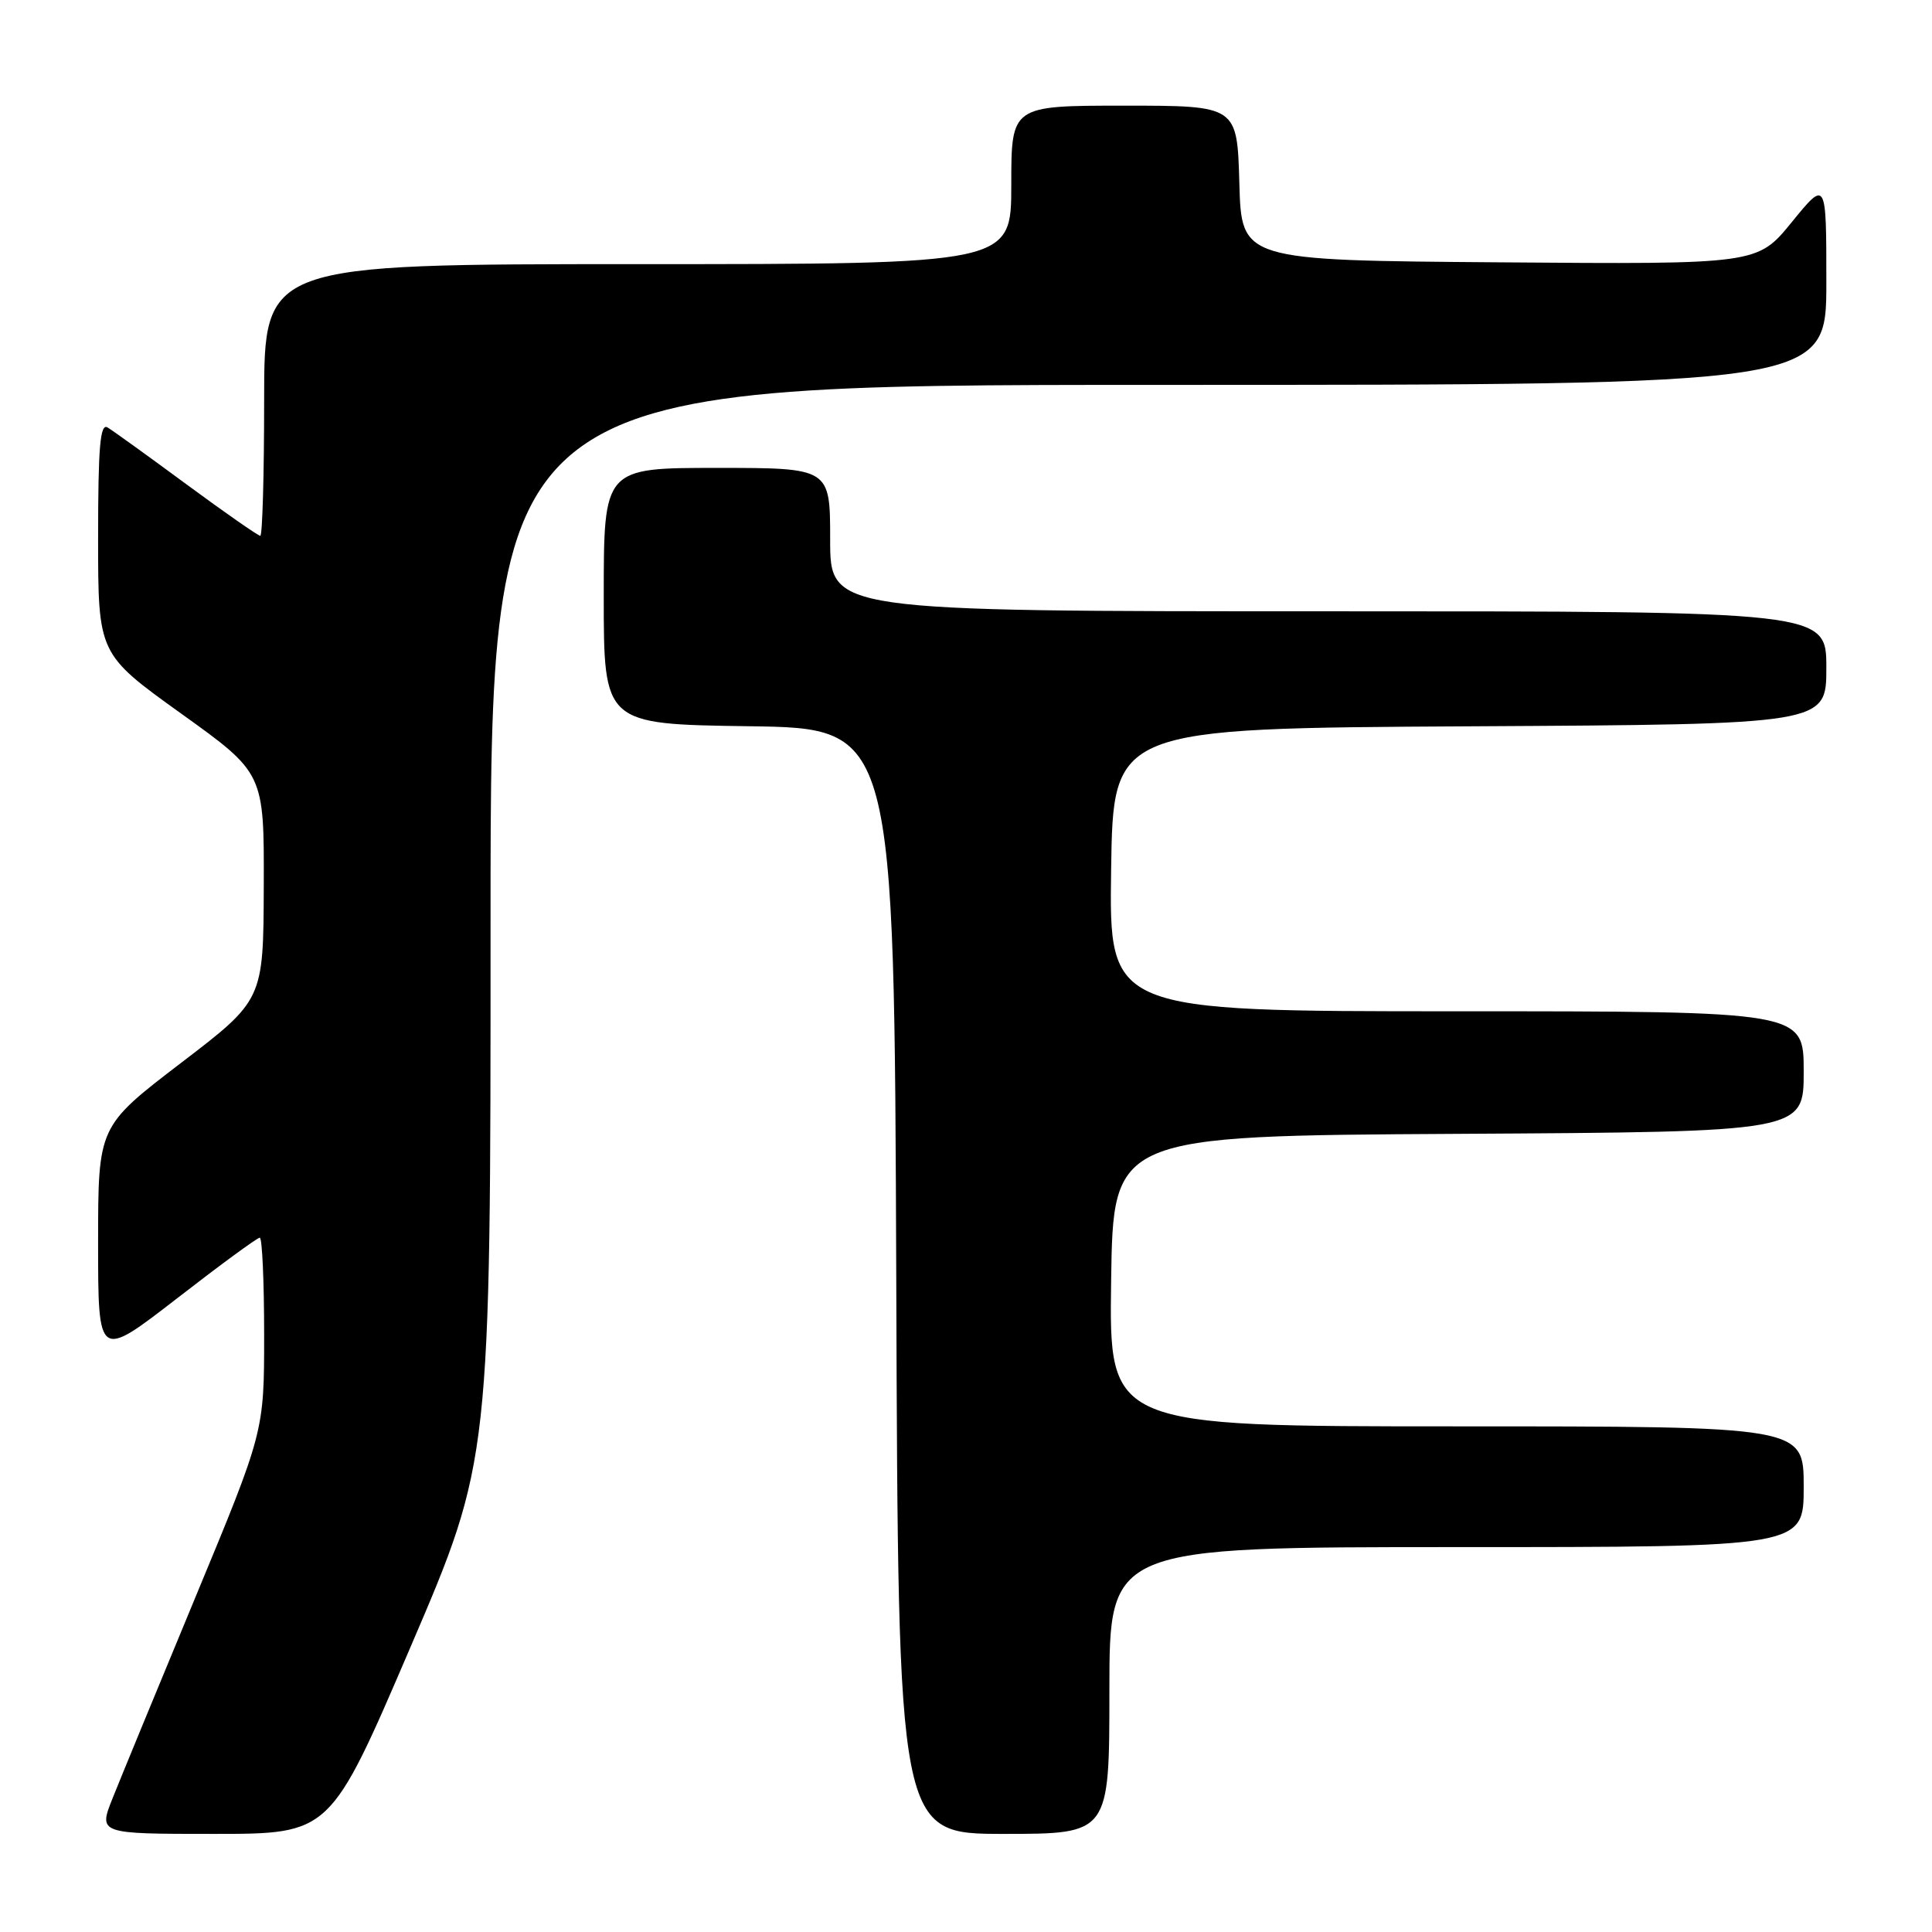 <?xml version="1.0" encoding="UTF-8" standalone="no"?>
<!DOCTYPE svg PUBLIC "-//W3C//DTD SVG 1.1//EN" "http://www.w3.org/Graphics/SVG/1.1/DTD/svg11.dtd" >
<svg xmlns="http://www.w3.org/2000/svg" xmlns:xlink="http://www.w3.org/1999/xlink" version="1.1" viewBox="0 0 256 256">
 <g >
 <path fill="currentColor"
d=" M 54.39 218.25 C 65.01 193.50 65.01 193.50 65.00 122.25 C 65.00 51.00 65.00 51.00 153.50 51.00 C 242.00 51.00 242.00 51.00 242.00 37.41 C 242.00 23.82 242.00 23.82 237.43 29.42 C 232.87 35.03 232.87 35.03 198.68 34.76 C 164.50 34.50 164.50 34.50 164.22 24.25 C 163.93 14.00 163.93 14.00 148.97 14.00 C 134.00 14.00 134.00 14.00 134.00 24.50 C 134.00 35.00 134.00 35.00 84.50 35.00 C 35.00 35.00 35.00 35.00 35.00 53.00 C 35.00 62.90 34.77 71.00 34.49 71.00 C 34.21 71.00 29.82 67.94 24.74 64.20 C 19.66 60.45 14.94 57.05 14.25 56.64 C 13.27 56.05 13.00 59.22 13.00 71.27 C 13.00 86.65 13.00 86.65 24.00 94.55 C 35.00 102.44 35.00 102.44 34.95 117.47 C 34.90 132.50 34.90 132.50 23.95 140.87 C 13.00 149.25 13.00 149.25 13.00 164.69 C 13.00 180.13 13.00 180.13 23.42 172.07 C 29.14 167.63 34.09 164.00 34.42 164.00 C 34.74 164.00 35.00 169.78 35.00 176.85 C 35.00 189.70 35.00 189.70 25.91 211.60 C 20.91 223.65 15.97 235.64 14.93 238.25 C 13.03 243.00 13.03 243.00 28.40 243.00 C 43.77 243.00 43.77 243.00 54.39 218.25 Z  M 147.00 224.00 C 147.00 205.00 147.00 205.00 193.00 205.00 C 239.00 205.00 239.00 205.00 239.00 197.00 C 239.00 189.00 239.00 189.00 192.98 189.00 C 146.96 189.00 146.96 189.00 147.23 169.75 C 147.50 150.50 147.50 150.50 193.25 150.24 C 239.00 149.98 239.00 149.98 239.00 141.99 C 239.00 134.00 239.00 134.00 192.98 134.00 C 146.96 134.00 146.96 134.00 147.23 115.25 C 147.50 96.50 147.50 96.50 194.75 96.24 C 242.00 95.98 242.00 95.98 242.00 88.49 C 242.00 81.00 242.00 81.00 176.00 81.00 C 110.00 81.00 110.00 81.00 110.00 71.50 C 110.00 62.00 110.00 62.00 95.00 62.00 C 80.00 62.00 80.00 62.00 80.00 78.98 C 80.00 95.96 80.00 95.96 99.25 96.23 C 118.50 96.50 118.50 96.50 118.76 169.75 C 119.01 243.00 119.01 243.00 133.01 243.00 C 147.00 243.00 147.00 243.00 147.00 224.00 Z "/>
</g>
</svg>